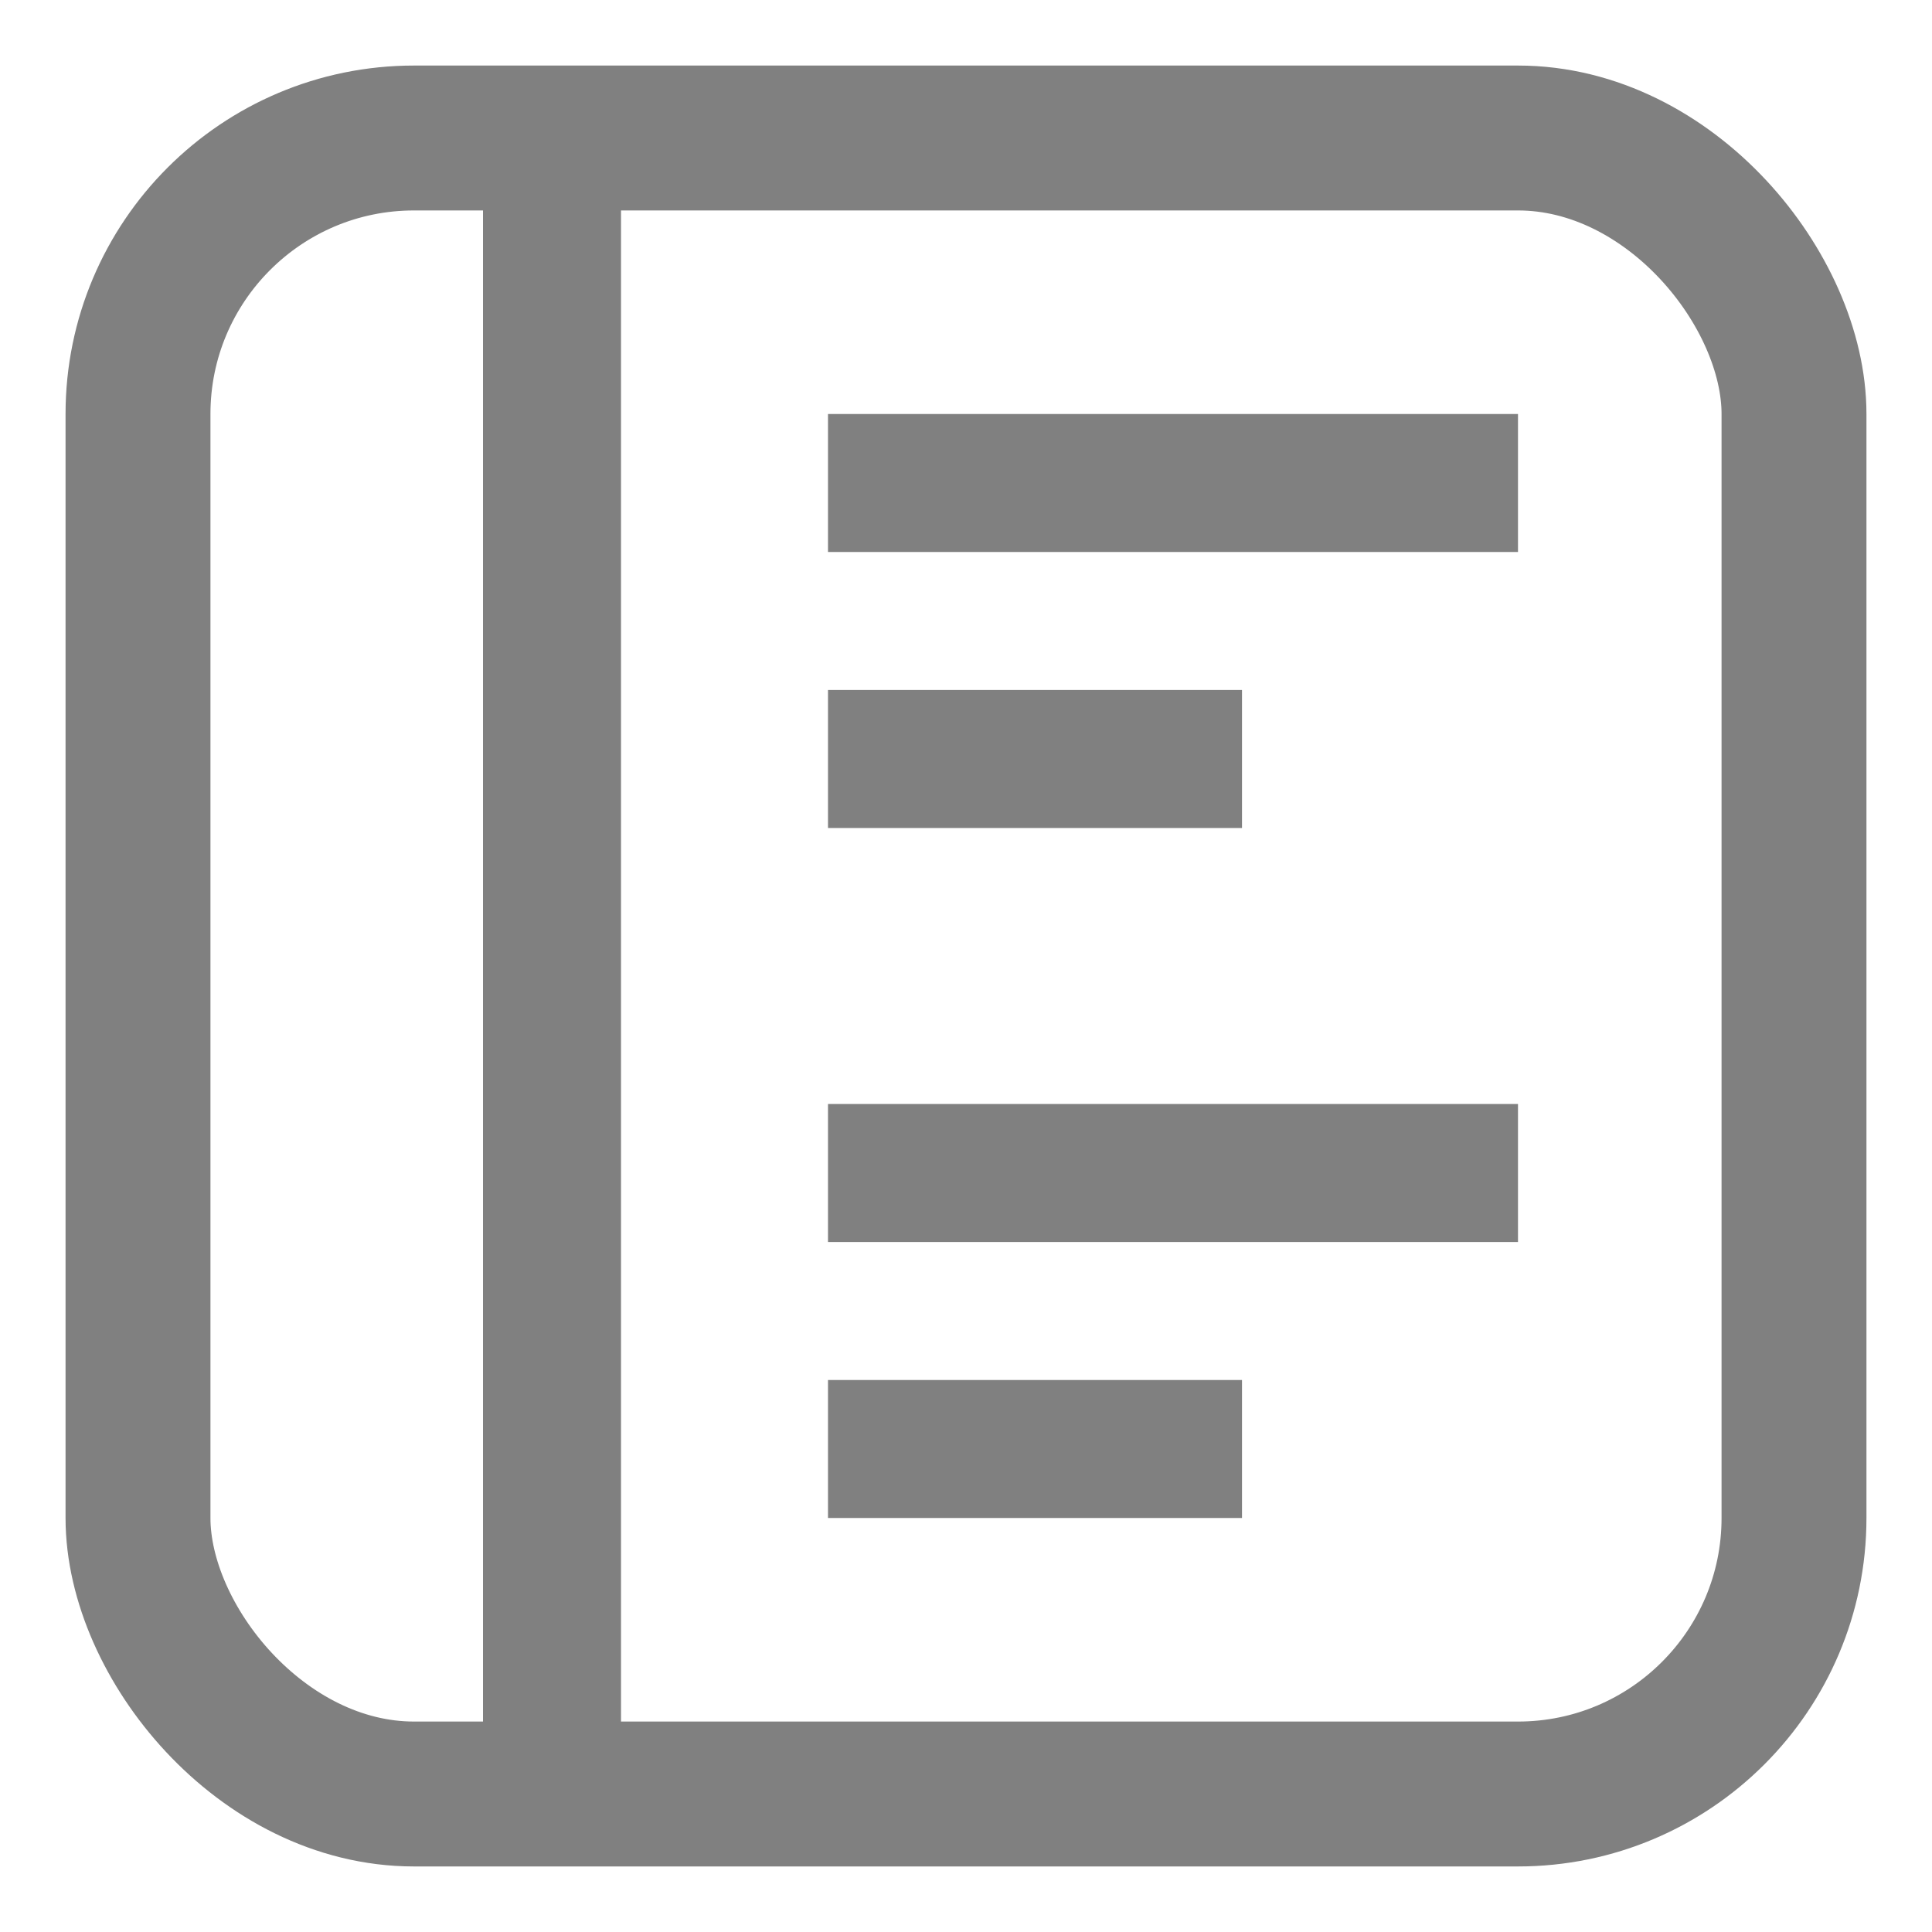<svg width="14" height="14" viewBox="0 0 14 14" fill="none" xmlns="http://www.w3.org/2000/svg">
<rect x="1" y="1" width="12" height="12" rx="2" stroke="#808080" stroke-width="1.05" stroke-linecap="round" stroke-linejoin="round"/>
<path d="M4 1V13" stroke="#808080"/>
<path d="M6 3.5H11M6 5.5H9" stroke="#808080"/>
<path d="M6 8.5H11M6 10.5H9" stroke="#808080"/>
</svg>
